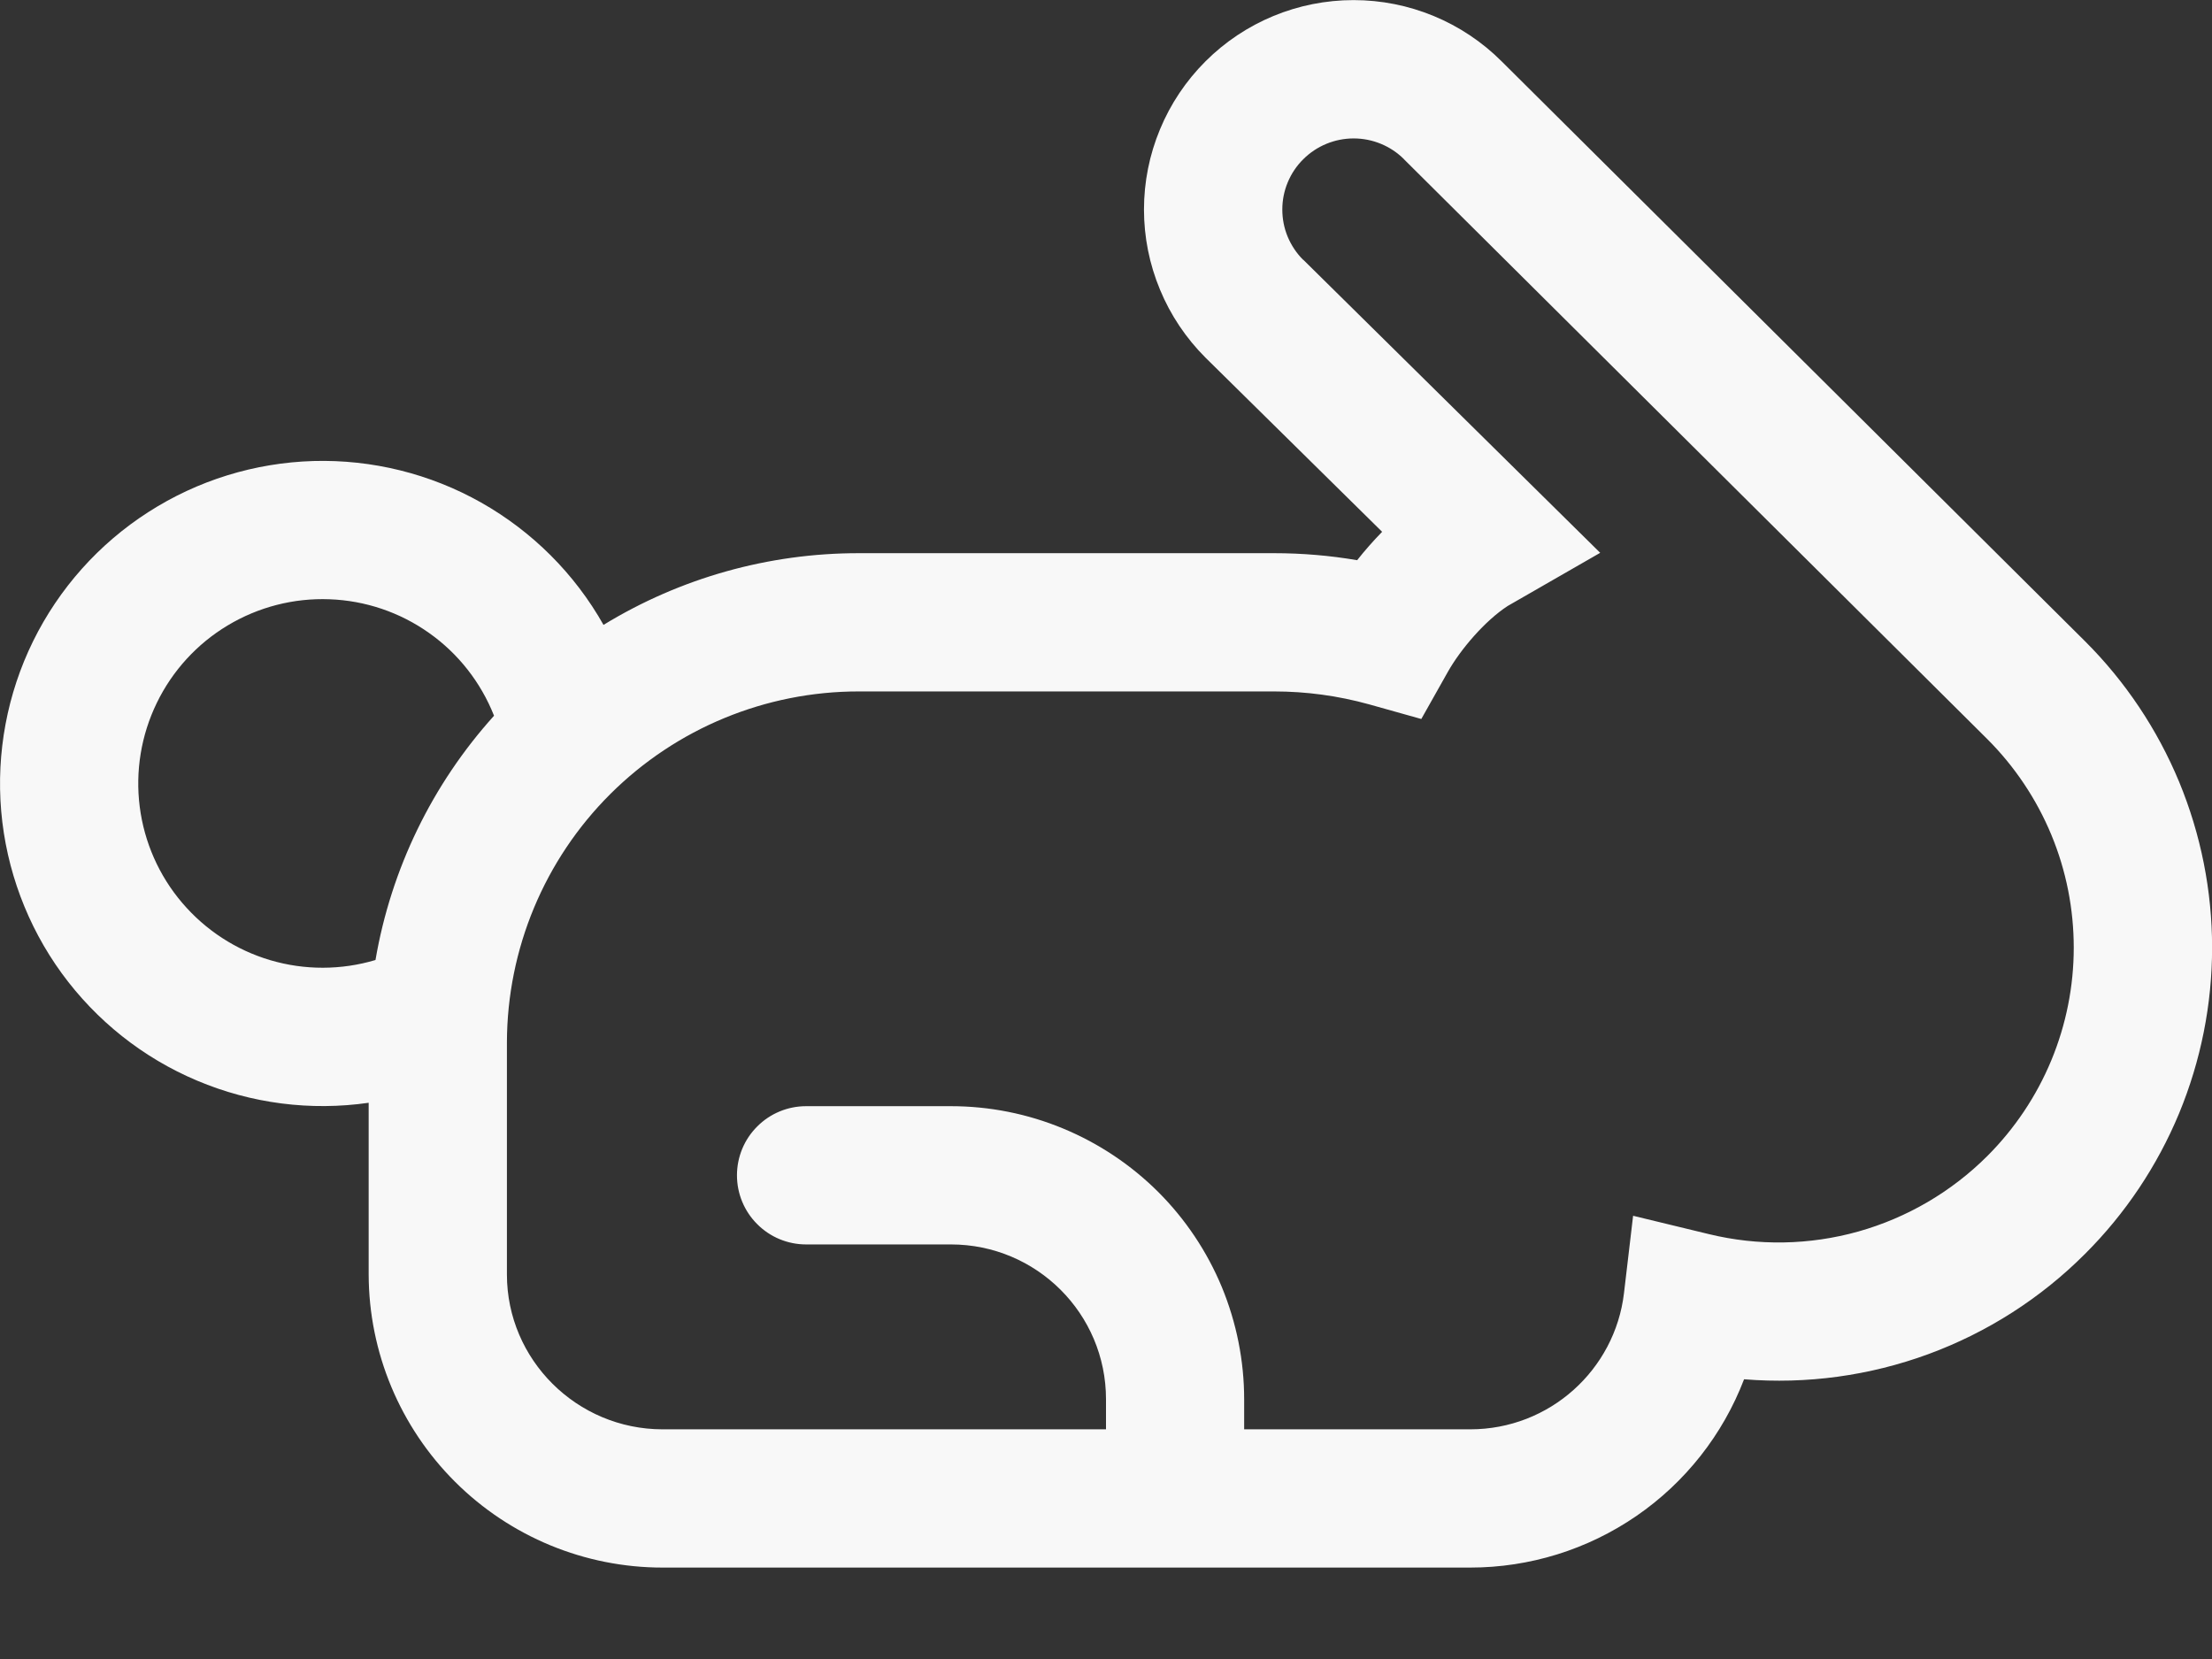 <svg width="24" height="18" viewBox="0 0 24 18" fill="none" xmlns="http://www.w3.org/2000/svg">
<rect x="0" y="0" width="24" height="18" fill="#333333" stroke="none"/>
<path d="M14.996 5.77L13.079 3.88C12.868 3.669 12.7 3.419 12.586 3.143C12.471 2.867 12.412 2.572 12.412 2.273C12.412 1.975 12.471 1.679 12.586 1.403C12.7 1.127 12.868 0.877 13.079 0.666C13.505 0.24 14.083 0.001 14.686 0.001C15.289 0.001 15.867 0.24 16.293 0.666L22.623 6.958C23.06 7.394 23.406 7.912 23.643 8.482C23.879 9.053 24.001 9.664 24.001 10.281C24.001 10.898 23.879 11.509 23.643 12.08C23.406 12.65 23.06 13.168 22.623 13.604C22.142 14.086 21.562 14.457 20.923 14.692C20.284 14.927 19.602 15.02 18.923 14.965C18.693 15.566 18.285 16.084 17.755 16.448C17.224 16.813 16.596 17.008 15.952 17.008H7.191C6.346 17.009 5.536 16.674 4.938 16.078C4.34 15.482 4.002 14.673 4 13.828V11.965C3.369 12.056 2.726 11.973 2.139 11.725C1.552 11.478 1.044 11.074 0.669 10.559C0.295 10.044 0.068 9.436 0.013 8.801C-0.041 8.167 0.078 7.529 0.359 6.957C0.64 6.386 1.072 5.901 1.608 5.557C2.144 5.212 2.763 5.021 3.4 5.002C4.037 4.984 4.667 5.14 5.221 5.453C5.776 5.767 6.235 6.225 6.548 6.78C7.382 6.27 8.341 6.001 9.319 6.002H13.824C14.13 6.002 14.432 6.028 14.725 6.078C14.807 5.974 14.898 5.871 14.995 5.771L14.996 5.77ZM15.234 1.728C15.089 1.583 14.892 1.502 14.687 1.502C14.482 1.502 14.285 1.583 14.14 1.728C14.068 1.799 14.011 1.884 13.972 1.978C13.933 2.071 13.913 2.171 13.913 2.273C13.913 2.374 13.932 2.474 13.971 2.568C14.01 2.661 14.066 2.746 14.138 2.818H14.14L17.362 5.998L16.358 6.575C16.112 6.735 15.848 7.044 15.71 7.288L15.421 7.801L14.854 7.642C14.519 7.549 14.172 7.502 13.824 7.502H9.319C8.308 7.501 7.338 7.902 6.622 8.615C5.906 9.329 5.503 10.297 5.5 11.308V13.828C5.5 14.752 6.258 15.508 7.19 15.508H12V15.182C12 14.254 11.247 13.502 10.317 13.502H8.746C8.547 13.502 8.356 13.423 8.216 13.282C8.075 13.142 7.996 12.951 7.996 12.752C7.996 12.553 8.075 12.362 8.216 12.222C8.356 12.081 8.547 12.002 8.746 12.002H10.317C10.735 12.002 11.148 12.084 11.534 12.244C11.92 12.404 12.271 12.638 12.567 12.933C12.862 13.228 13.097 13.579 13.257 13.965C13.416 14.351 13.499 14.764 13.499 15.182V15.508H15.952C16.813 15.508 17.522 14.862 17.62 14.031L17.719 13.191L18.541 13.39C19.075 13.52 19.633 13.51 20.162 13.362C20.691 13.213 21.173 12.931 21.562 12.543C21.859 12.246 22.095 11.894 22.256 11.506C22.417 11.118 22.5 10.702 22.5 10.282C22.5 9.862 22.418 9.446 22.257 9.058C22.096 8.67 21.86 8.317 21.563 8.02L15.233 1.728H15.234ZM5.36 7.765C5.217 7.404 4.973 7.092 4.656 6.868C4.339 6.643 3.963 6.516 3.575 6.502C3.187 6.487 2.803 6.586 2.47 6.786C2.138 6.985 1.87 7.278 1.701 7.627C1.531 7.977 1.467 8.368 1.516 8.753C1.565 9.138 1.725 9.501 1.977 9.796C2.229 10.092 2.561 10.308 2.933 10.418C3.306 10.528 3.702 10.527 4.074 10.416C4.243 9.429 4.689 8.51 5.36 7.766V7.765Z" fill="#F8F8F8"/>
</svg>
